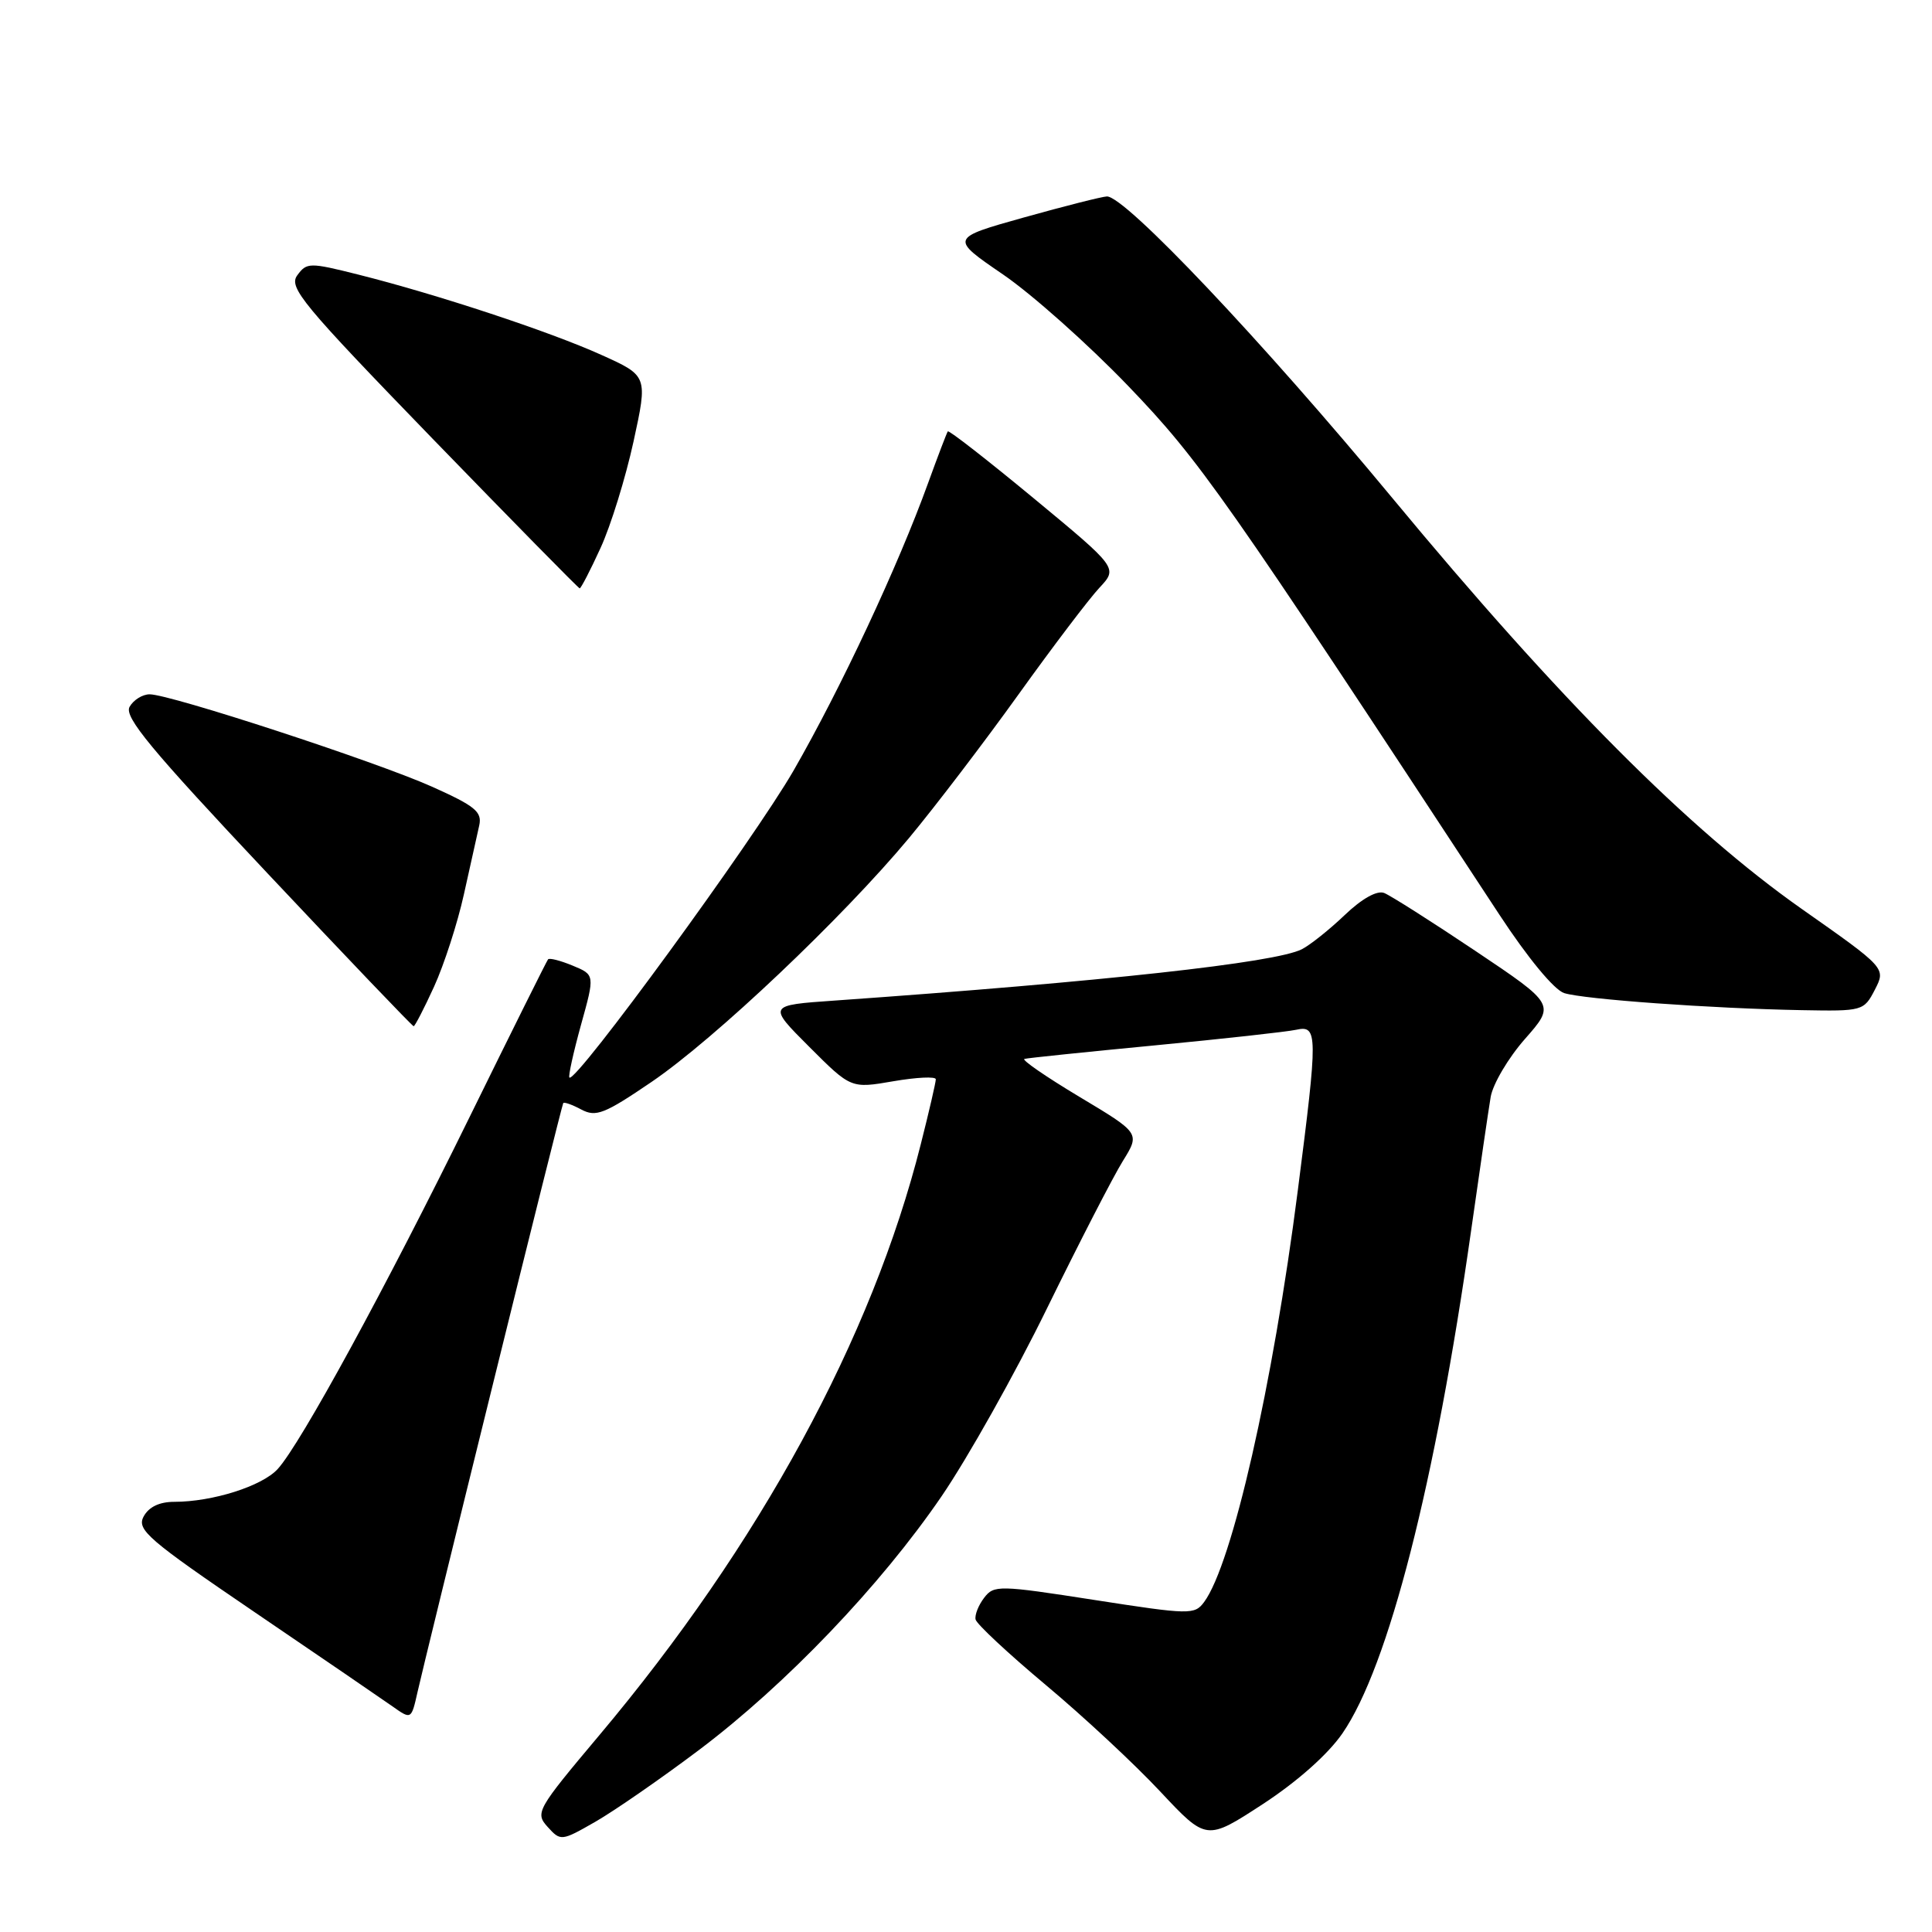 <?xml version="1.0" encoding="UTF-8" standalone="no"?>
<!DOCTYPE svg PUBLIC "-//W3C//DTD SVG 1.1//EN" "http://www.w3.org/Graphics/SVG/1.1/DTD/svg11.dtd" >
<svg xmlns="http://www.w3.org/2000/svg" xmlns:xlink="http://www.w3.org/1999/xlink" version="1.1" viewBox="0 0 256 256">
 <g >
 <path fill="currentColor"
d=" M 92.65 231.86 C 104.14 223.20 116.65 210.13 124.76 198.27 C 128.20 193.24 134.51 182.01 138.76 173.31 C 143.02 164.62 147.53 155.85 148.79 153.83 C 151.07 150.15 151.07 150.15 143.02 145.33 C 138.60 142.68 135.32 140.42 135.74 140.31 C 136.16 140.19 143.93 139.39 153.00 138.52 C 162.07 137.65 170.51 136.72 171.75 136.45 C 174.63 135.82 174.64 136.94 171.97 157.71 C 168.65 183.64 163.27 207.24 159.55 212.28 C 158.29 213.98 157.66 213.97 145.00 212.00 C 132.33 210.03 131.70 210.02 130.40 211.72 C 129.65 212.70 129.14 213.99 129.27 214.59 C 129.40 215.19 133.58 219.09 138.56 223.26 C 143.55 227.43 150.38 233.79 153.74 237.39 C 159.86 243.92 159.86 243.92 167.32 239.06 C 171.91 236.06 175.97 232.45 177.88 229.68 C 183.98 220.81 190.17 196.61 194.94 162.99 C 196.07 155.02 197.23 147.09 197.52 145.36 C 197.81 143.64 199.86 140.17 202.07 137.66 C 206.08 133.10 206.08 133.10 195.51 126.01 C 189.69 122.11 184.24 118.65 183.40 118.32 C 182.45 117.96 180.45 119.08 178.18 121.25 C 176.16 123.18 173.60 125.22 172.50 125.78 C 169.00 127.57 146.15 130.07 110.61 132.58 C 101.72 133.20 101.72 133.20 107.24 138.72 C 112.76 144.24 112.76 144.24 118.38 143.27 C 121.47 142.74 124.00 142.62 124.00 143.01 C 124.00 143.41 123.11 147.27 122.01 151.61 C 115.55 177.27 100.63 204.70 79.40 229.94 C 71.12 239.79 70.88 240.21 72.57 242.08 C 74.29 243.98 74.39 243.97 78.91 241.38 C 81.43 239.93 87.62 235.65 92.65 231.86 Z  M 65.29 183.50 C 70.31 163.15 74.52 146.35 74.63 146.17 C 74.74 145.99 75.82 146.37 77.03 147.02 C 78.97 148.05 80.09 147.61 86.35 143.35 C 94.77 137.61 111.66 121.60 120.46 111.03 C 123.90 106.89 130.43 98.33 134.97 92.00 C 139.51 85.67 144.33 79.32 145.68 77.88 C 148.13 75.26 148.13 75.26 136.99 66.04 C 130.86 60.97 125.73 56.97 125.59 57.16 C 125.45 57.35 124.28 60.42 122.98 64.00 C 119.01 74.98 111.44 91.16 105.16 102.09 C 99.89 111.24 76.27 143.60 75.45 142.78 C 75.28 142.61 75.97 139.48 76.98 135.82 C 78.83 129.17 78.83 129.17 75.88 127.95 C 74.26 127.28 72.79 126.90 72.62 127.12 C 72.44 127.33 67.77 136.72 62.23 148.00 C 51.14 170.58 39.84 191.32 36.80 194.65 C 34.73 196.92 28.17 199.00 23.09 199.00 C 21.12 199.00 19.71 199.68 19.03 200.95 C 18.09 202.70 19.60 204.00 33.74 213.62 C 42.41 219.51 50.62 225.13 52.00 226.10 C 54.50 227.87 54.50 227.87 55.33 224.18 C 55.78 222.16 60.26 203.85 65.29 183.50 Z  M 57.51 130.75 C 58.83 127.86 60.62 122.35 61.47 118.50 C 62.33 114.65 63.25 110.55 63.50 109.38 C 63.90 107.57 62.96 106.80 57.22 104.23 C 49.76 100.90 22.56 92.00 19.83 92.00 C 18.88 92.00 17.68 92.75 17.17 93.66 C 16.42 94.99 19.99 99.30 35.37 115.64 C 45.89 126.82 54.64 135.98 54.81 135.98 C 54.97 135.99 56.19 133.64 57.51 130.75 Z  M 248.43 131.14 C 249.90 128.28 249.90 128.28 238.70 120.41 C 223.75 109.89 206.57 92.65 184.50 66.00 C 167.24 45.16 149.07 25.97 146.67 26.03 C 146.03 26.05 141.09 27.30 135.69 28.81 C 125.88 31.56 125.88 31.56 132.88 36.35 C 136.73 38.98 144.21 45.64 149.50 51.15 C 159.00 61.05 162.03 65.36 198.67 121.19 C 202.45 126.95 205.93 131.16 207.26 131.59 C 209.85 132.41 226.78 133.63 238.72 133.85 C 246.82 134.00 246.97 133.96 248.43 131.14 Z  M 79.57 72.62 C 80.93 69.67 82.89 63.32 83.94 58.53 C 85.84 49.80 85.84 49.80 79.67 47.02 C 72.86 43.94 57.90 39.00 47.46 36.38 C 41.01 34.76 40.64 34.77 39.39 36.48 C 38.21 38.09 40.04 40.29 57.29 58.10 C 67.86 69.00 76.64 77.94 76.81 77.96 C 76.97 77.98 78.22 75.58 79.57 72.62 Z "/>
</g>
</svg>
